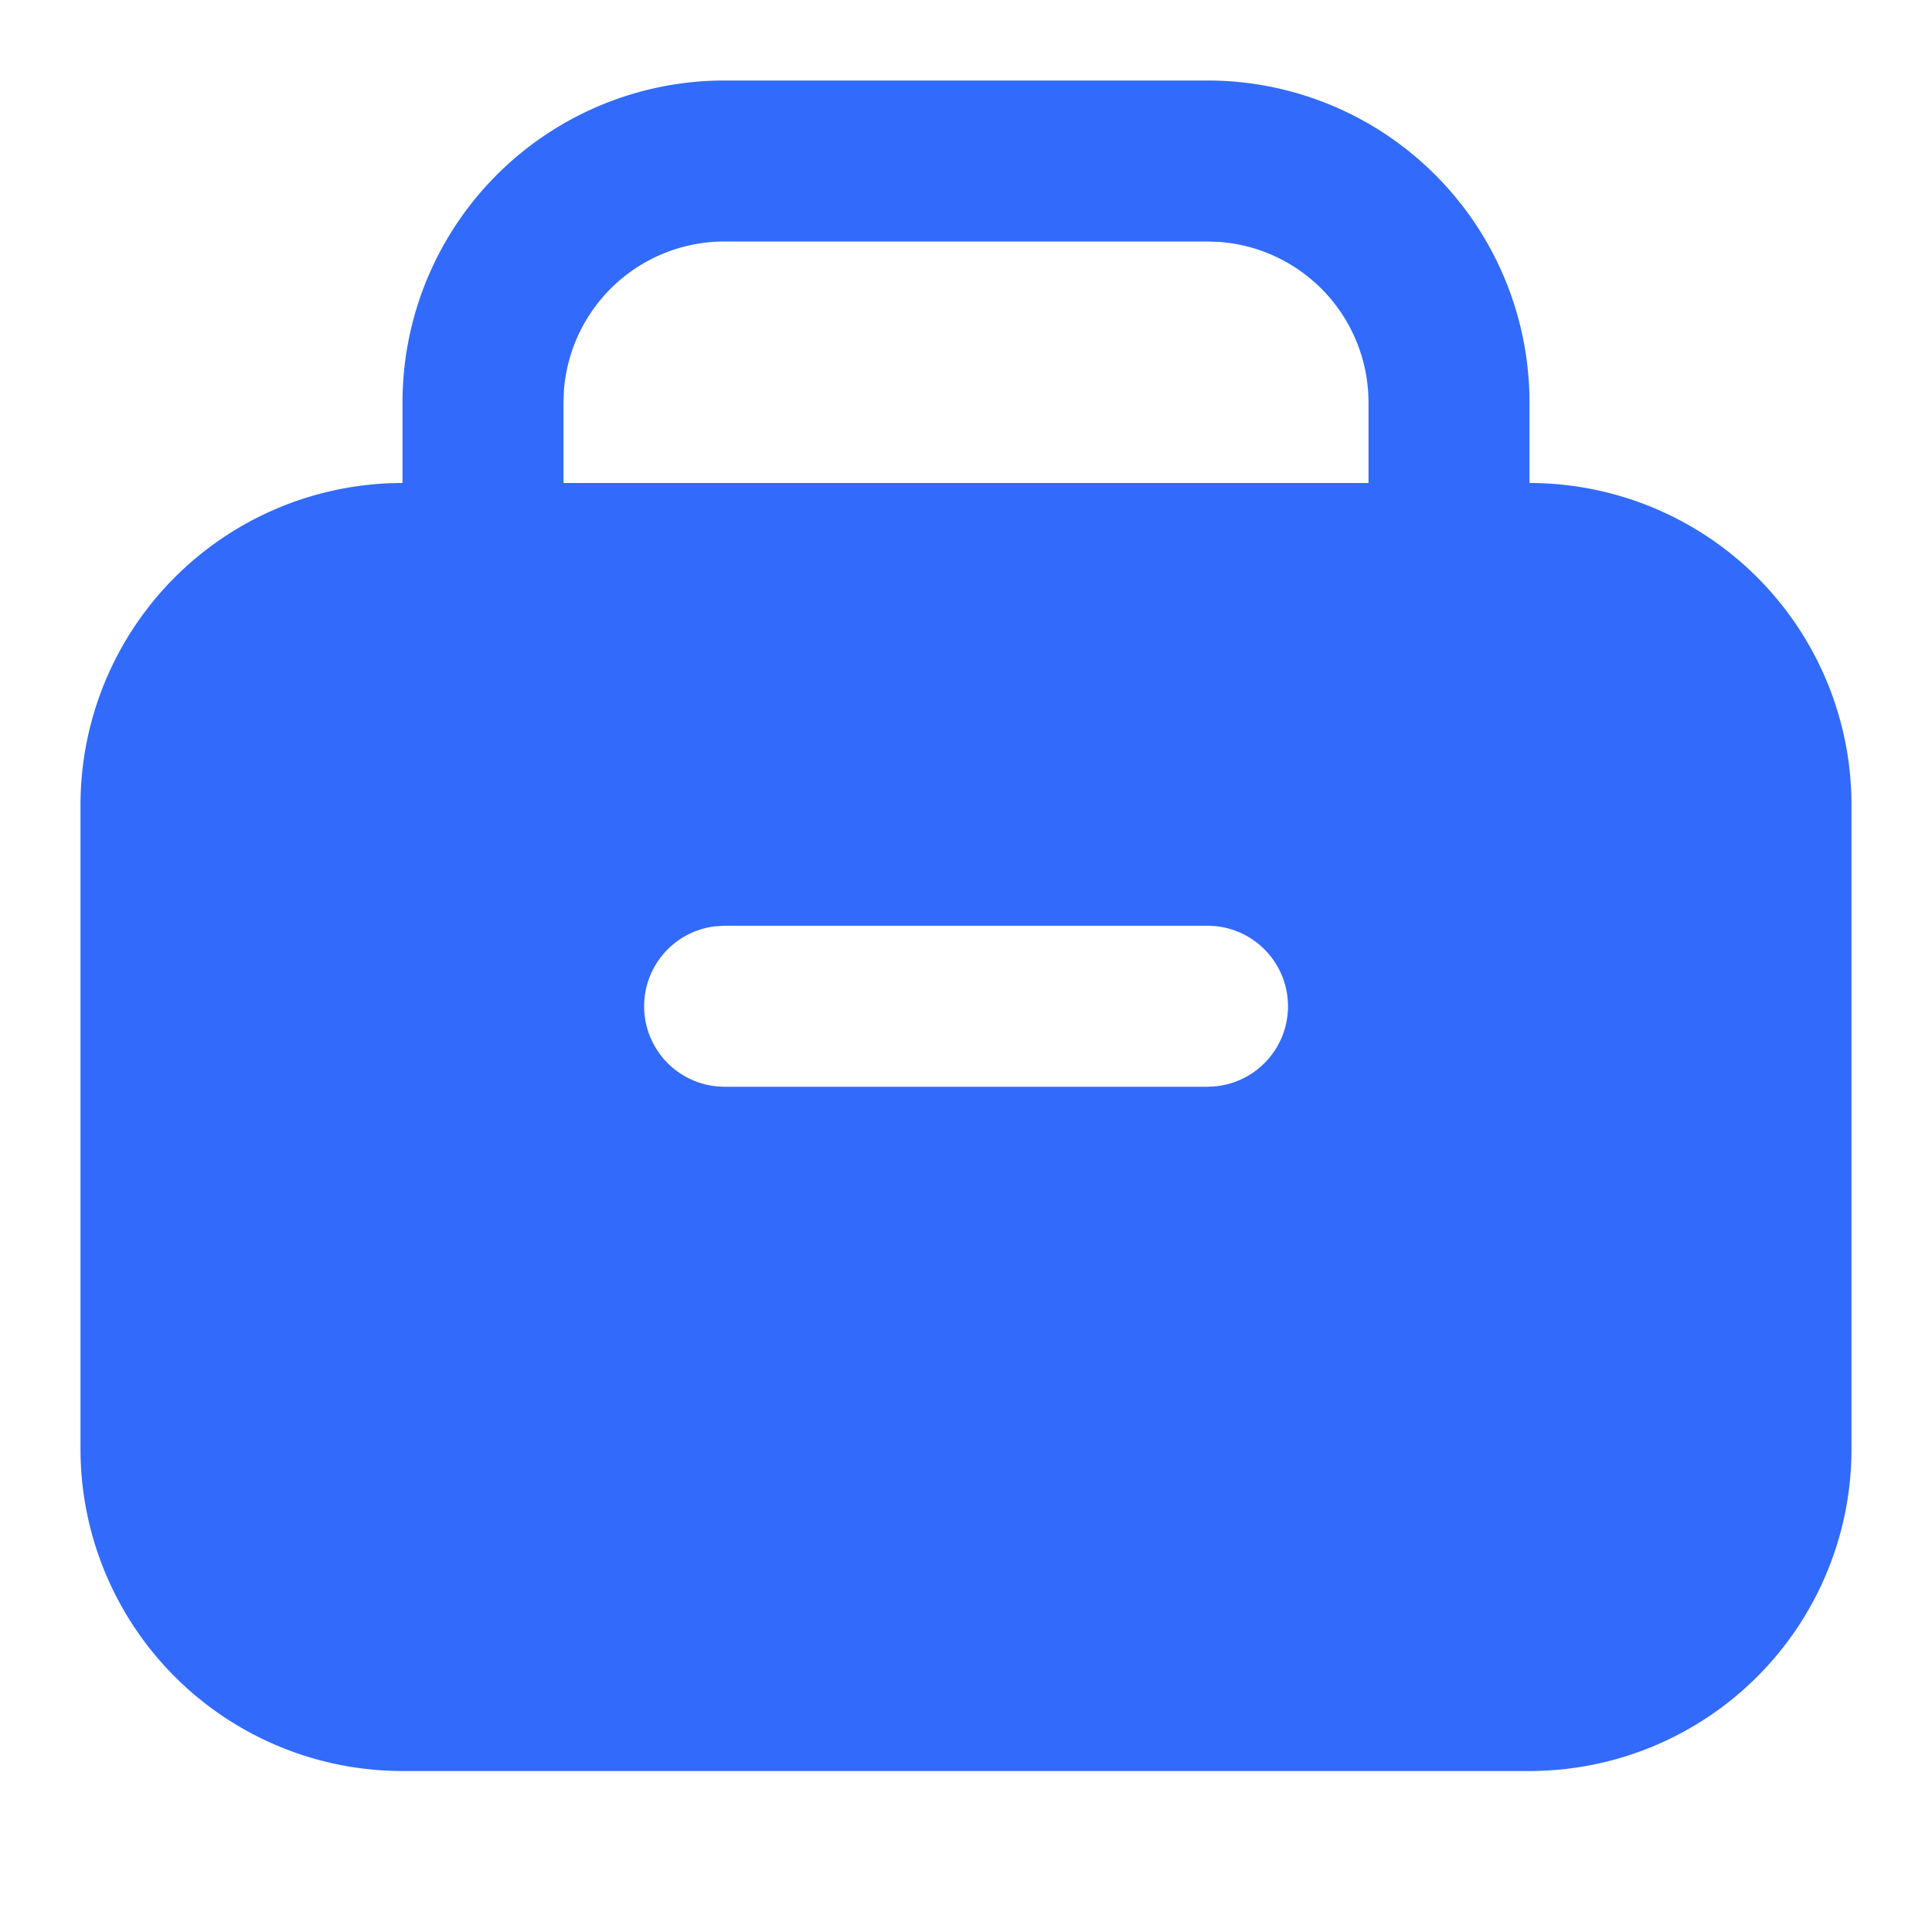 <svg xmlns="http://www.w3.org/2000/svg" viewBox="0 0 1024 1024"><path fill="#326BFB" fill-rule="evenodd" d="M810.667 213.333A170.667 170.667 0 0 0 640 42.667H384A170.667 170.667 0 0 0 213.333 213.333V256A170.667 170.667 0 0 0 42.667 426.667V768A170.667 170.667 0 0 0 213.333 938.667H810.667A170.667 170.667 0 0 0 981.333 768V426.667A170.667 170.667 0 0 0 810.667 256V213.333ZM725.333 256H298.667V213.333L298.9 206.955A85.333 85.333 0 0 1 384 128H640L646.379 128.235A85.333 85.333 0 0 1 725.333 213.333V256ZM682.667 533.333A42.667 42.667 0 0 0 640 490.667H384L379.03 490.965A42.667 42.667 0 0 0 384 576H640L644.97 575.701A42.667 42.667 0 0 0 682.668 533.333Z"></path></svg>